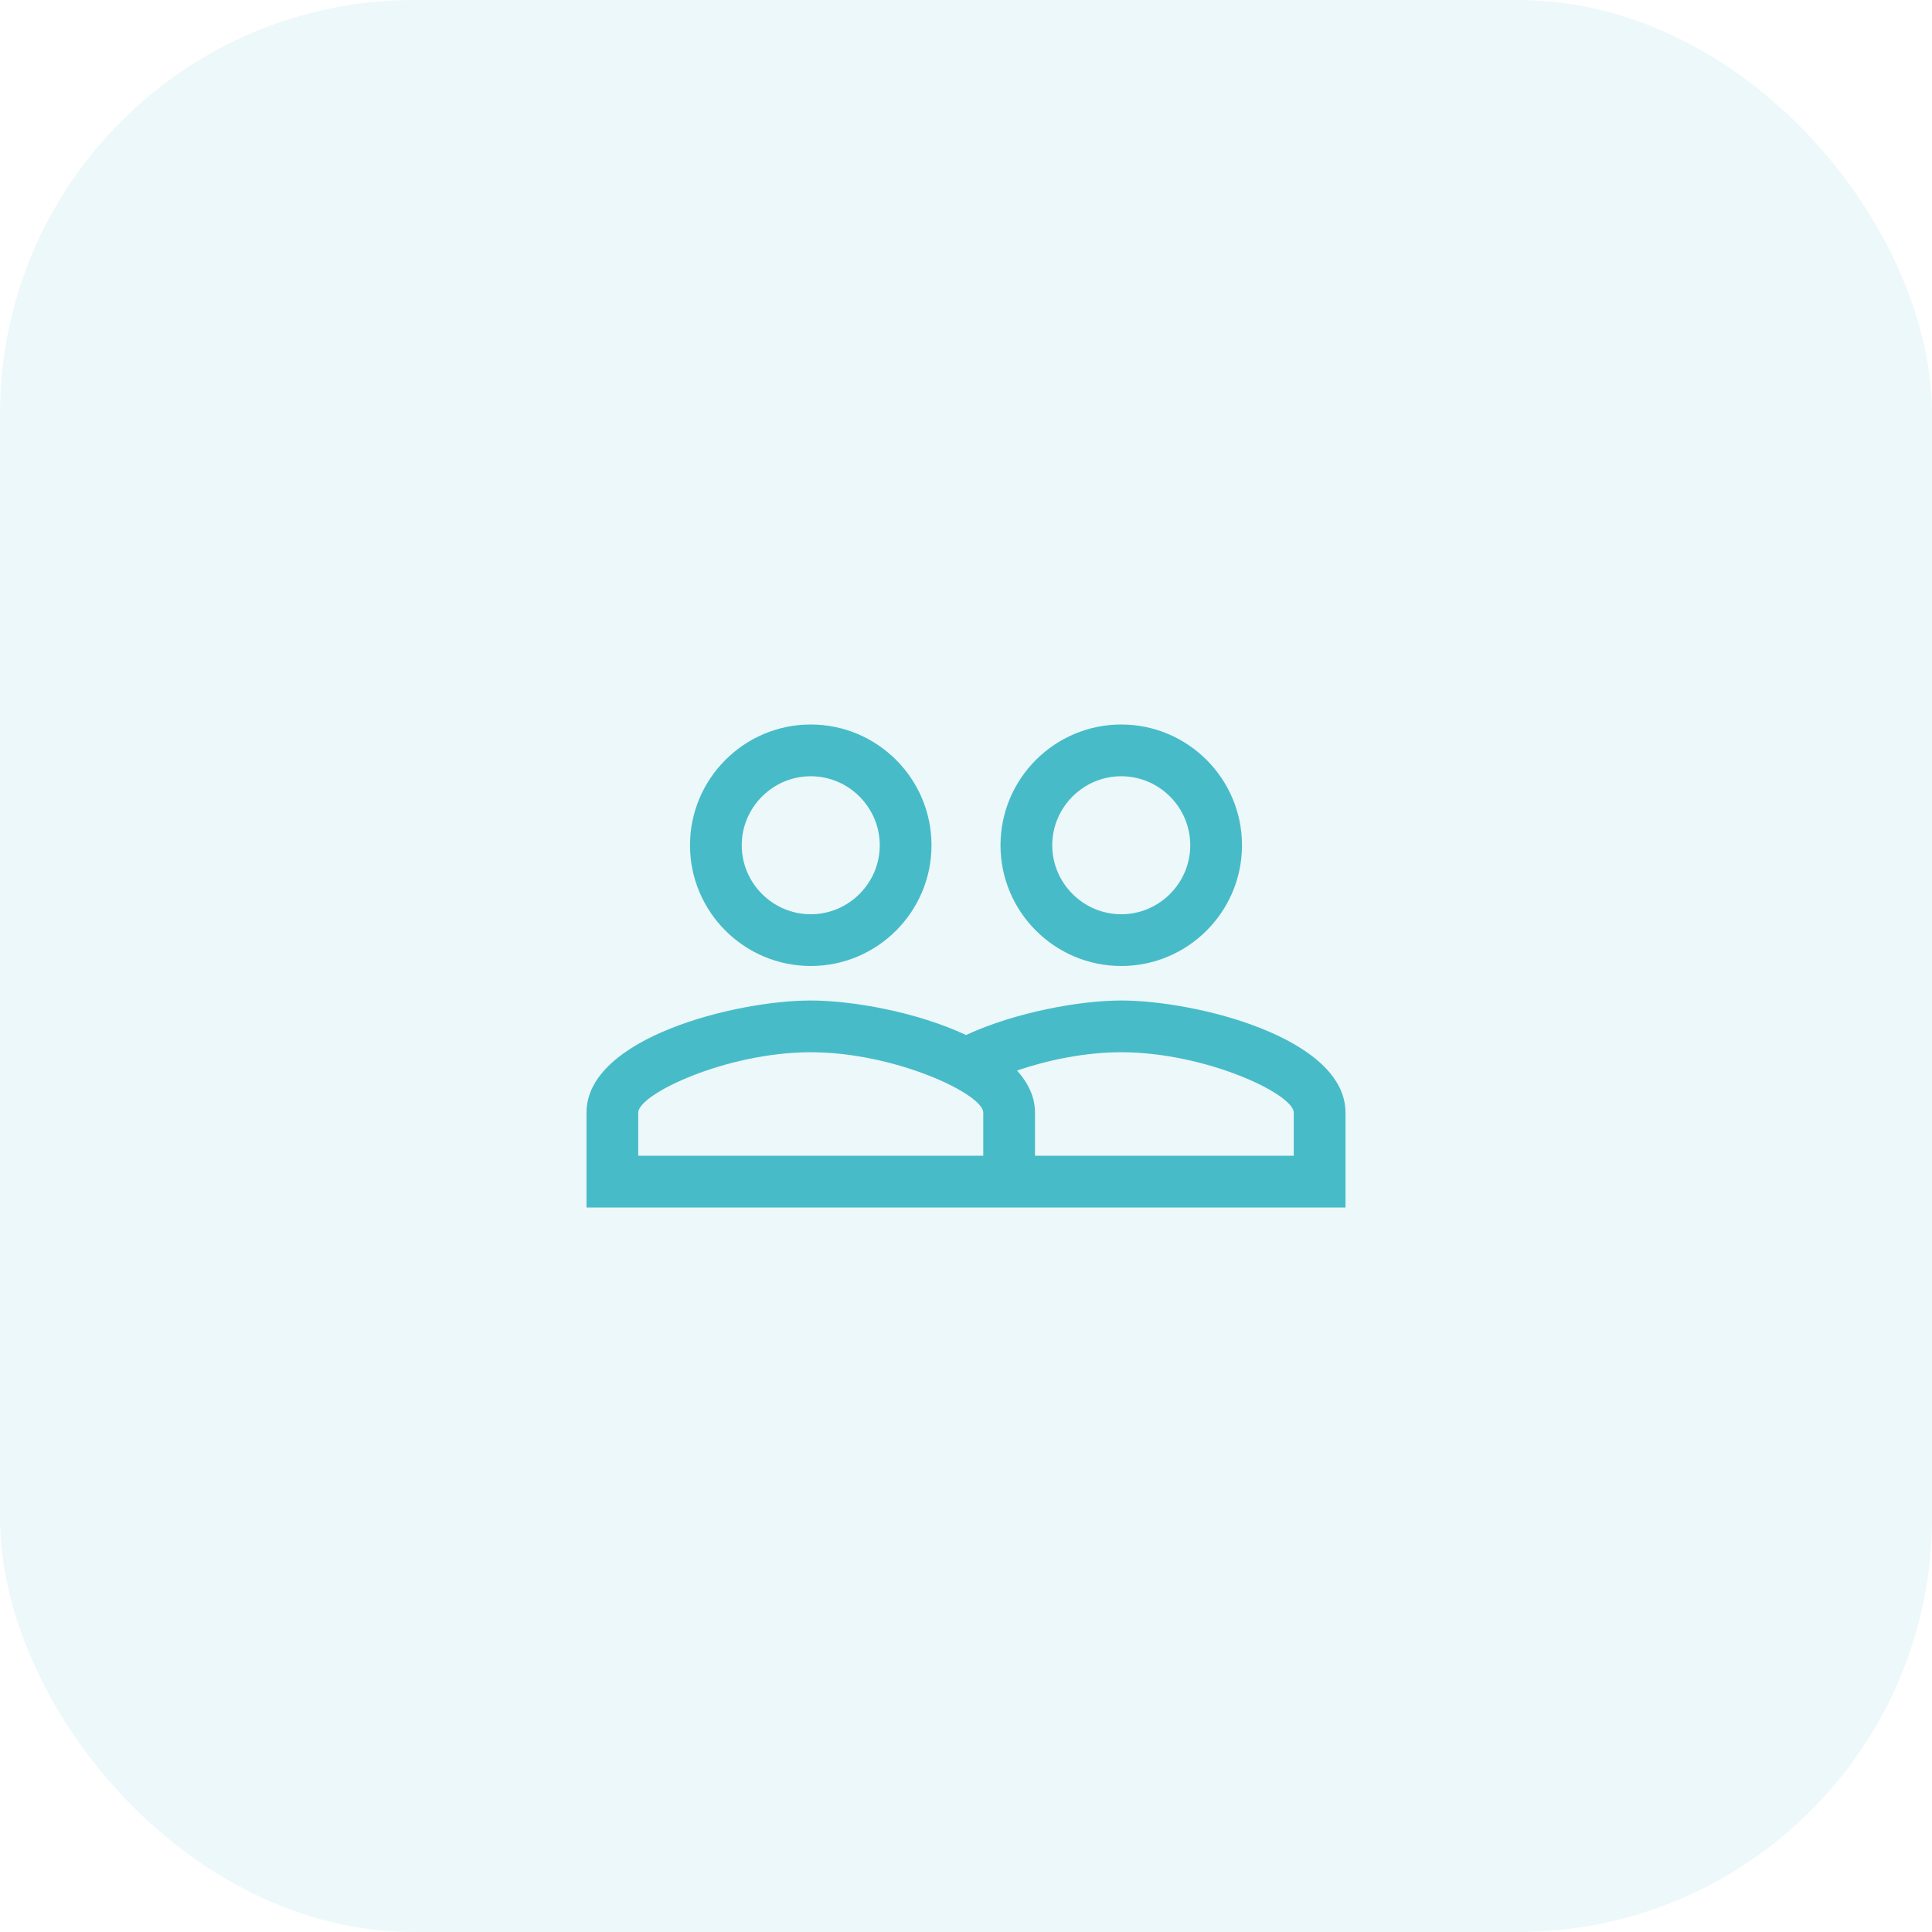 <svg width="56" height="56" viewBox="0 0 56 56" fill="none" xmlns="http://www.w3.org/2000/svg">
<rect opacity="0.1" width="56" height="56" rx="12" fill="#47BCC8"/>
<path d="M32.5 29C31.3 29 29.43 29.34 28 30C26.57 29.33 24.7 29 23.5 29C21.33 29 17 30.08 17 32.25V35H39V32.25C39 30.08 34.67 29 32.5 29ZM28.5 33.5H18.5V32.25C18.5 31.71 21.06 30.5 23.5 30.5C25.94 30.5 28.5 31.71 28.5 32.25V33.5ZM37.5 33.5H30V32.25C30 31.79 29.8 31.39 29.48 31.03C30.36 30.73 31.44 30.5 32.5 30.5C34.94 30.5 37.5 31.71 37.5 32.25V33.5ZM23.5 28C25.43 28 27 26.43 27 24.5C27 22.57 25.43 21 23.5 21C21.57 21 20 22.57 20 24.5C20 26.43 21.57 28 23.5 28ZM23.5 22.5C24.6 22.5 25.5 23.4 25.5 24.5C25.5 25.6 24.6 26.5 23.5 26.5C22.4 26.5 21.5 25.6 21.5 24.5C21.5 23.4 22.4 22.5 23.5 22.5ZM32.5 28C34.43 28 36 26.43 36 24.5C36 22.57 34.43 21 32.5 21C30.57 21 29 22.57 29 24.5C29 26.43 30.57 28 32.5 28ZM32.5 22.5C33.6 22.5 34.5 23.4 34.5 24.5C34.5 25.6 33.6 26.5 32.5 26.5C31.4 26.5 30.5 25.6 30.5 24.5C30.5 23.4 31.4 22.5 32.5 22.5Z" fill="#47BCC8"/>
</svg>
